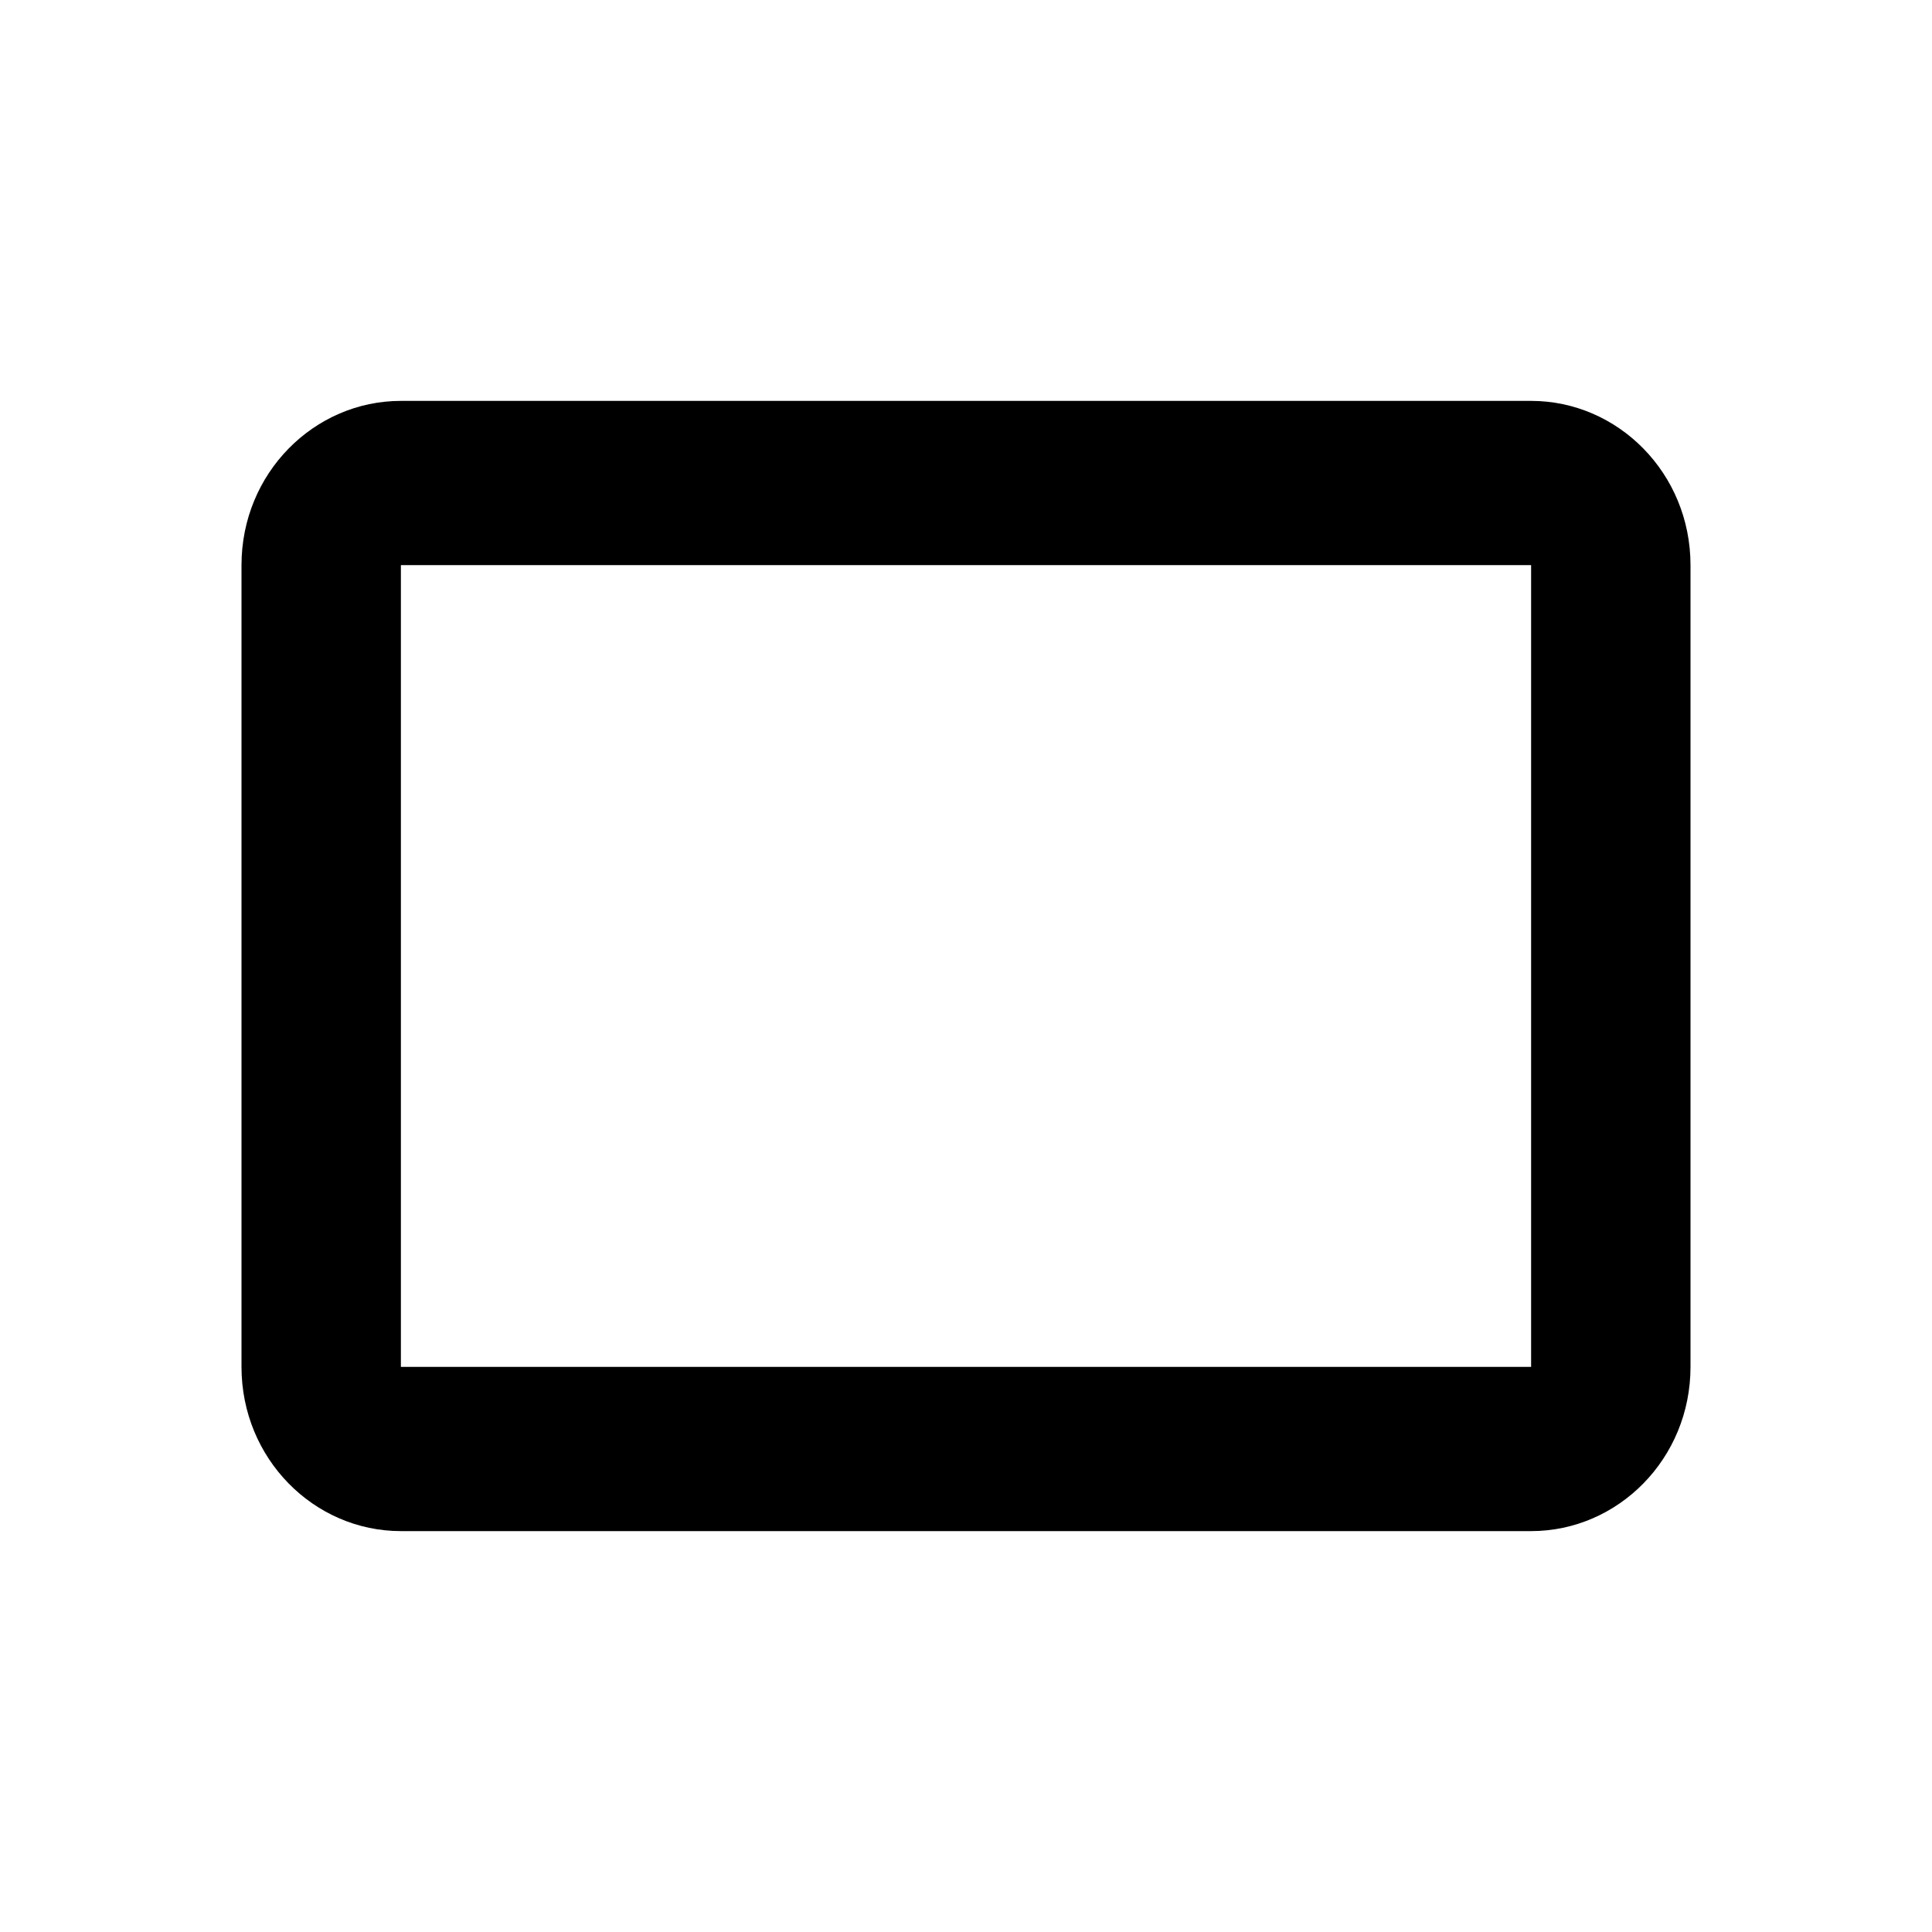 <?xml version="1.0"?><svg xmlns="http://www.w3.org/2000/svg" width="40" height="40" viewBox="0 0 40 40"><path d="m31.7 8.3h-23.4c-1.8 0-3.3 1.5-3.3 3.4v16.6c0 1.9 1.5 3.4 3.3 3.4h23.4c1.8 0 3.3-1.5 3.3-3.4v-16.6c0-1.9-1.5-3.4-3.3-3.4z m0 20h-23.4v-16.6h23.4v16.6z"></path></svg>